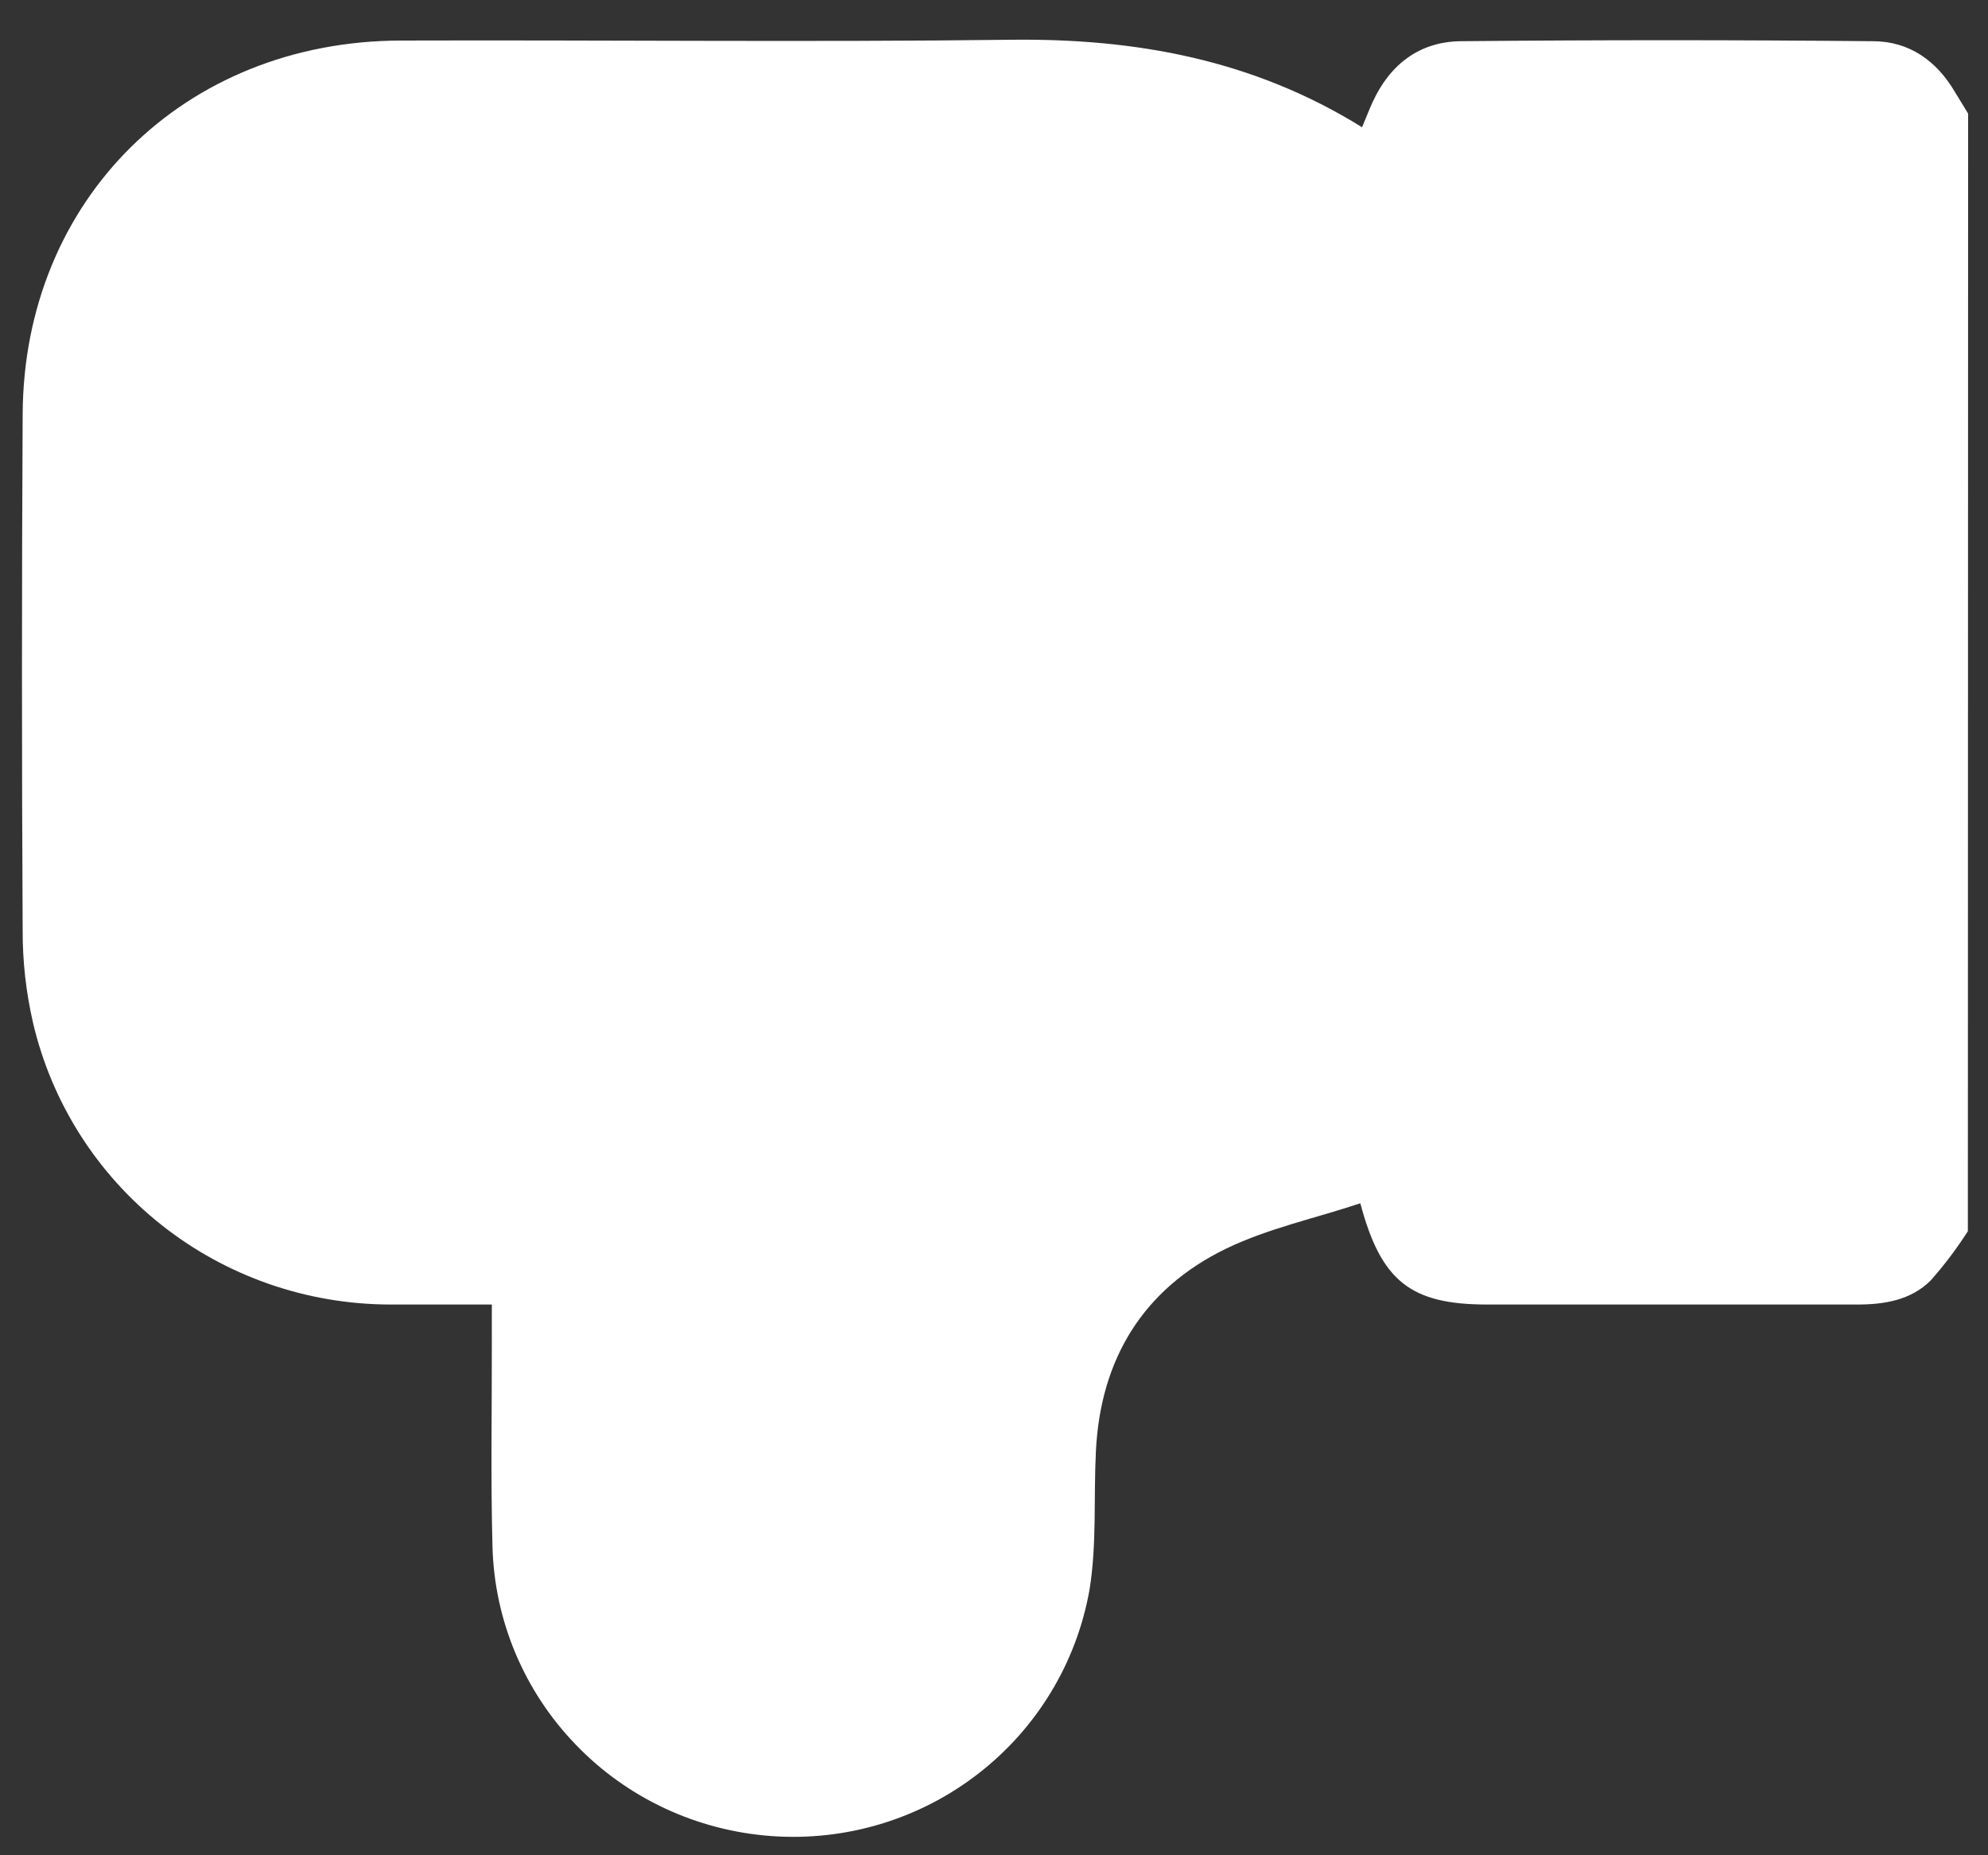 <svg width="15" height="14" viewBox="0 0 15 14" fill="none" xmlns="http://www.w3.org/2000/svg">
<rect x="0" y="0" width="15" height="14" fill="#333333" stroke="none"/>
<path d="M14.848 9.291C14.764 9.422 14.67 9.547 14.567 9.663C14.417 9.812 14.216 9.845 14.006 9.844C13.078 9.844 12.15 9.844 11.222 9.844C10.646 9.844 10.421 9.671 10.264 9.08C9.926 9.193 9.568 9.269 9.25 9.423C8.623 9.728 8.303 10.258 8.269 10.95C8.251 11.3 8.277 11.656 8.22 12C8.122 12.549 7.823 13.043 7.379 13.386C6.936 13.729 6.38 13.896 5.819 13.855C5.258 13.814 4.732 13.569 4.344 13.165C3.955 12.762 3.731 12.23 3.716 11.673C3.702 11.155 3.712 10.635 3.711 10.117V9.844C3.44 9.844 3.19 9.844 2.939 9.844C2.314 9.842 1.708 9.631 1.219 9.244C0.73 8.857 0.388 8.317 0.248 7.713C0.196 7.485 0.17 7.252 0.171 7.018C0.164 5.721 0.164 4.424 0.171 3.127C0.178 1.508 1.389 0.31 3.024 0.306C4.559 0.301 6.094 0.319 7.629 0.3C8.571 0.289 9.455 0.45 10.277 0.96C10.306 0.893 10.329 0.831 10.356 0.772C10.486 0.488 10.709 0.314 11.022 0.311C12.059 0.301 13.096 0.301 14.133 0.311C14.404 0.311 14.612 0.458 14.749 0.692C14.783 0.747 14.817 0.802 14.85 0.857L14.848 9.291Z" fill="white"/>
</svg>
